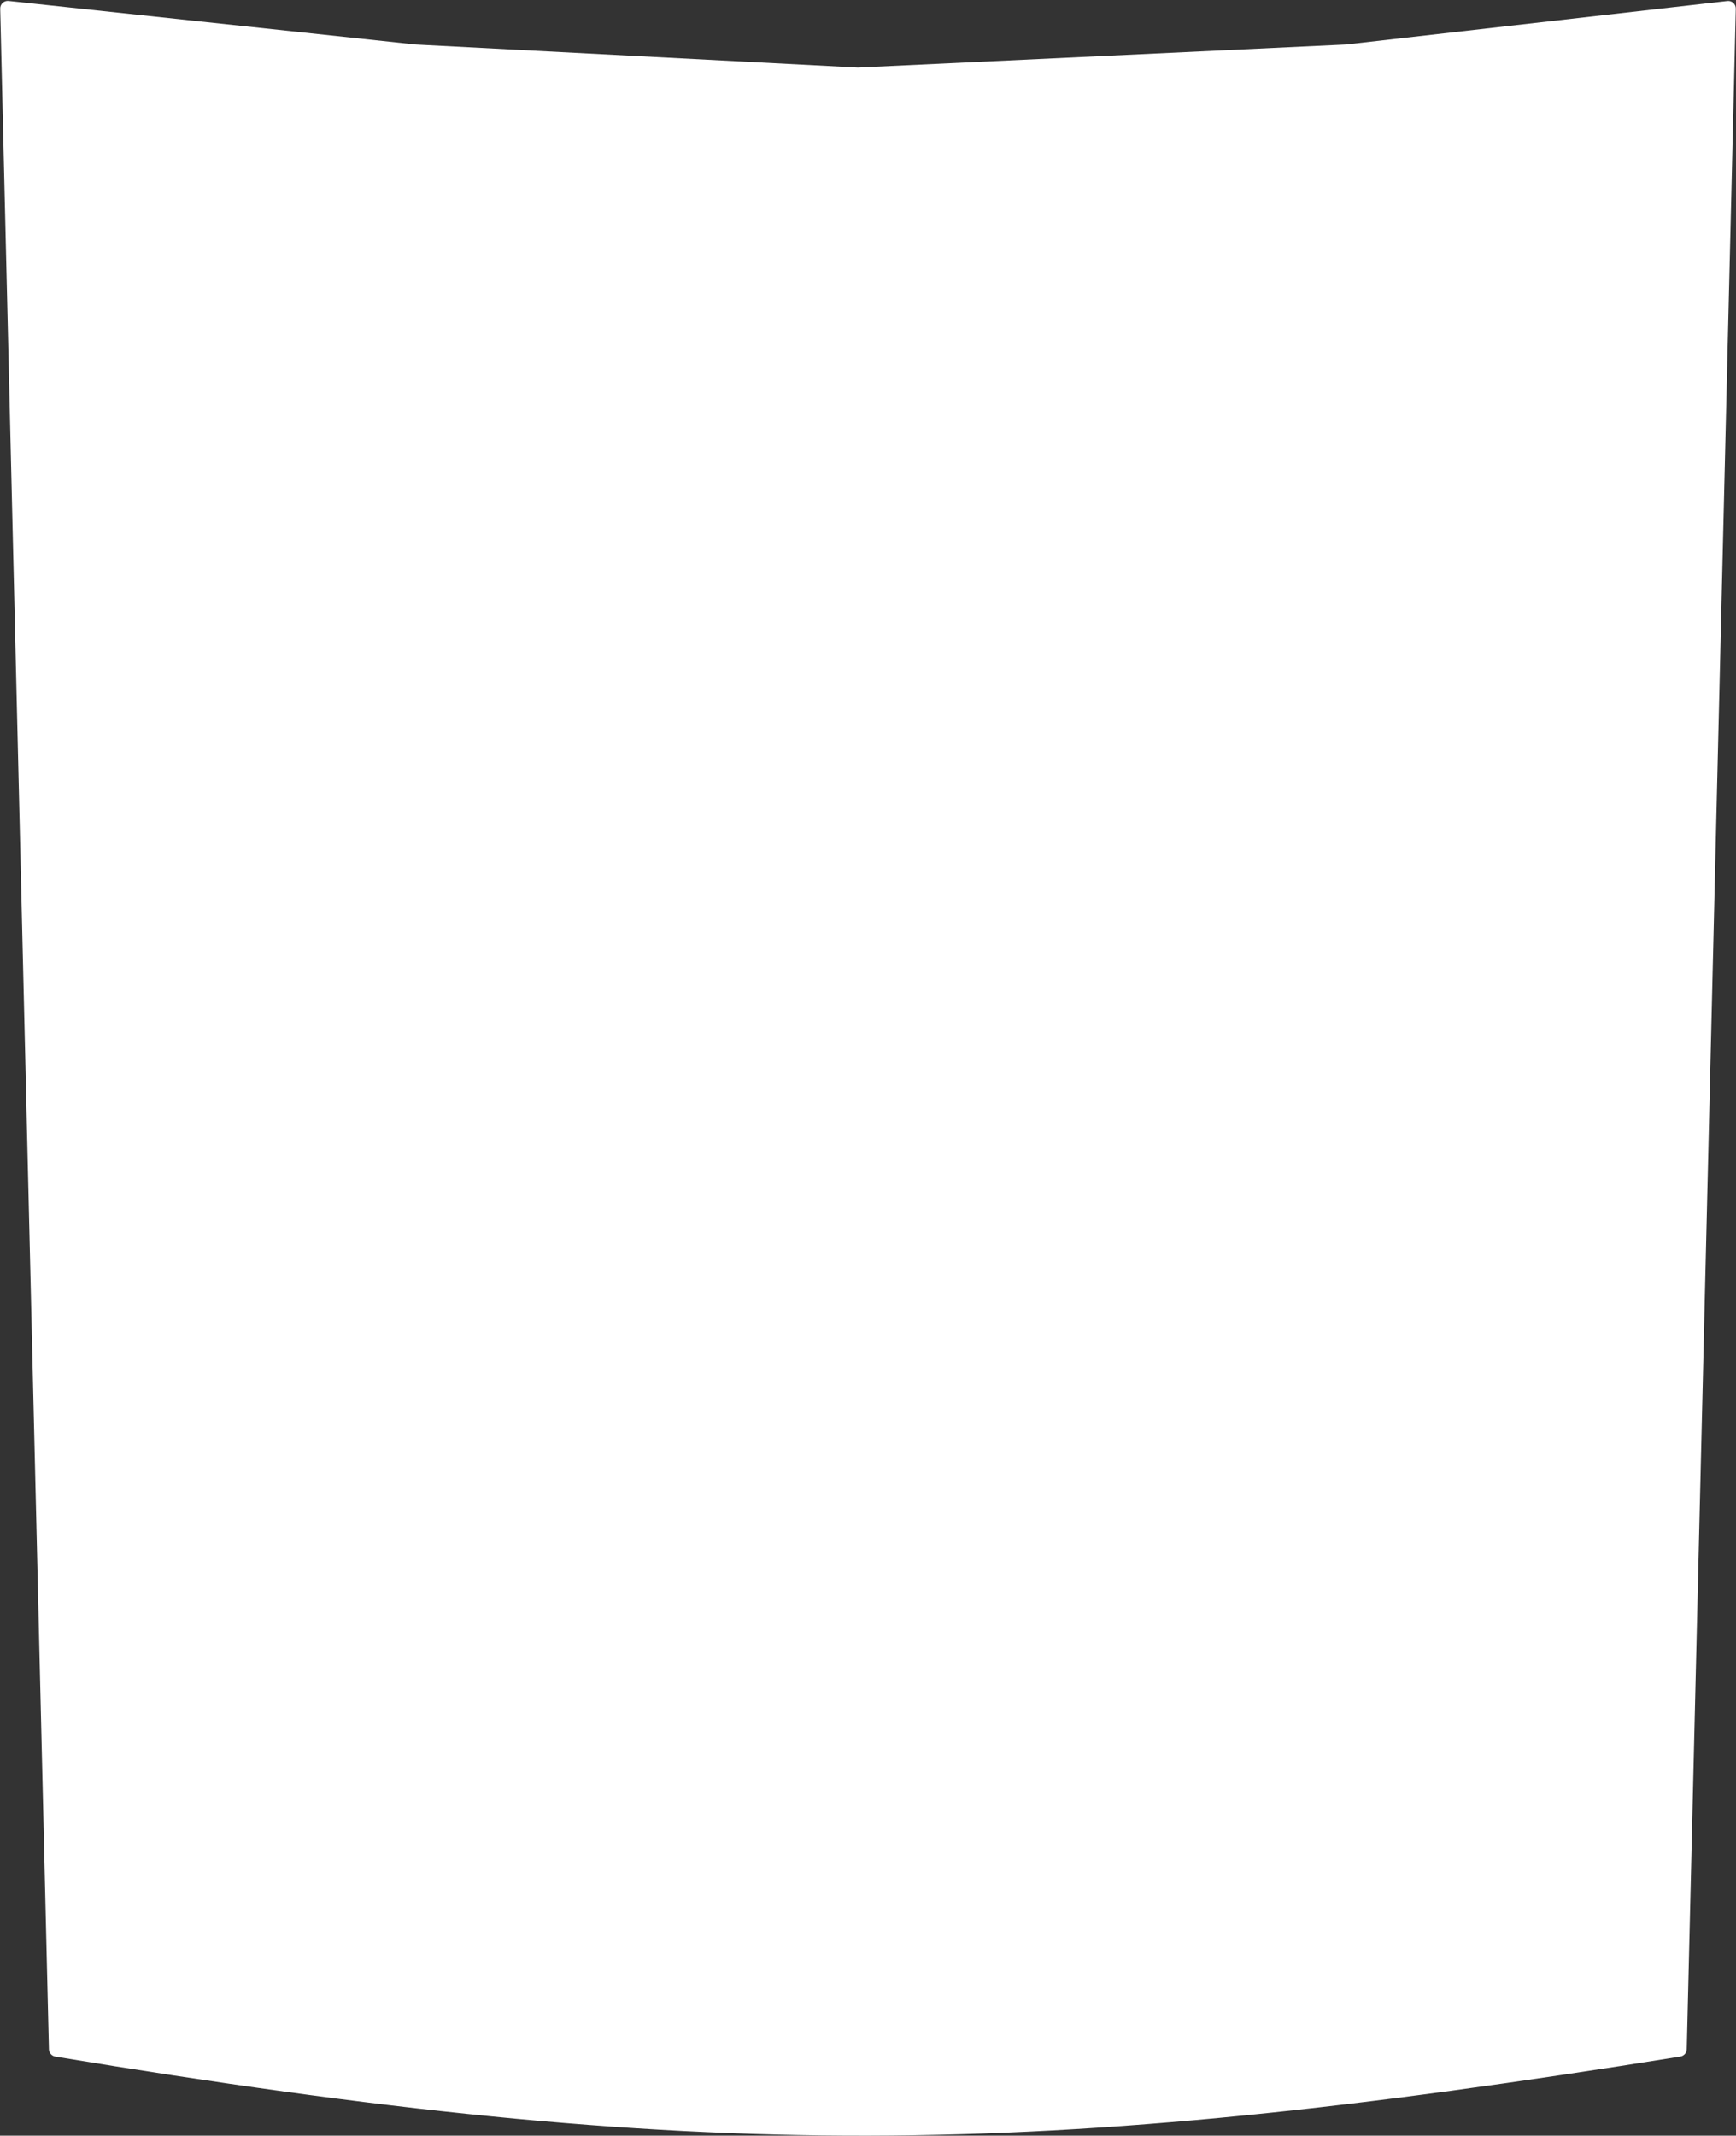 <svg width="483" height="594" viewBox="0 0 483 594" fill="none" xmlns="http://www.w3.org/2000/svg">
<rect x="0" y="0" width="483" height="594" fill="#333333" stroke="none"/>
<path d="M467.503 571.985C287.403 600.885 195.418 601.785 15.396 571.992C14.399 571.827 13.636 570.972 13.612 569.961L0.057 2.4C0.027 1.128 1.122 0.12 2.387 0.256L115.562 12.375L238.67 18.792L374.514 12.375L480.598 0.274C481.868 0.129 482.973 1.139 482.942 2.417L469.298 569.953C469.274 570.967 468.505 571.824 467.503 571.985Z" fill="white"/>
</svg>
